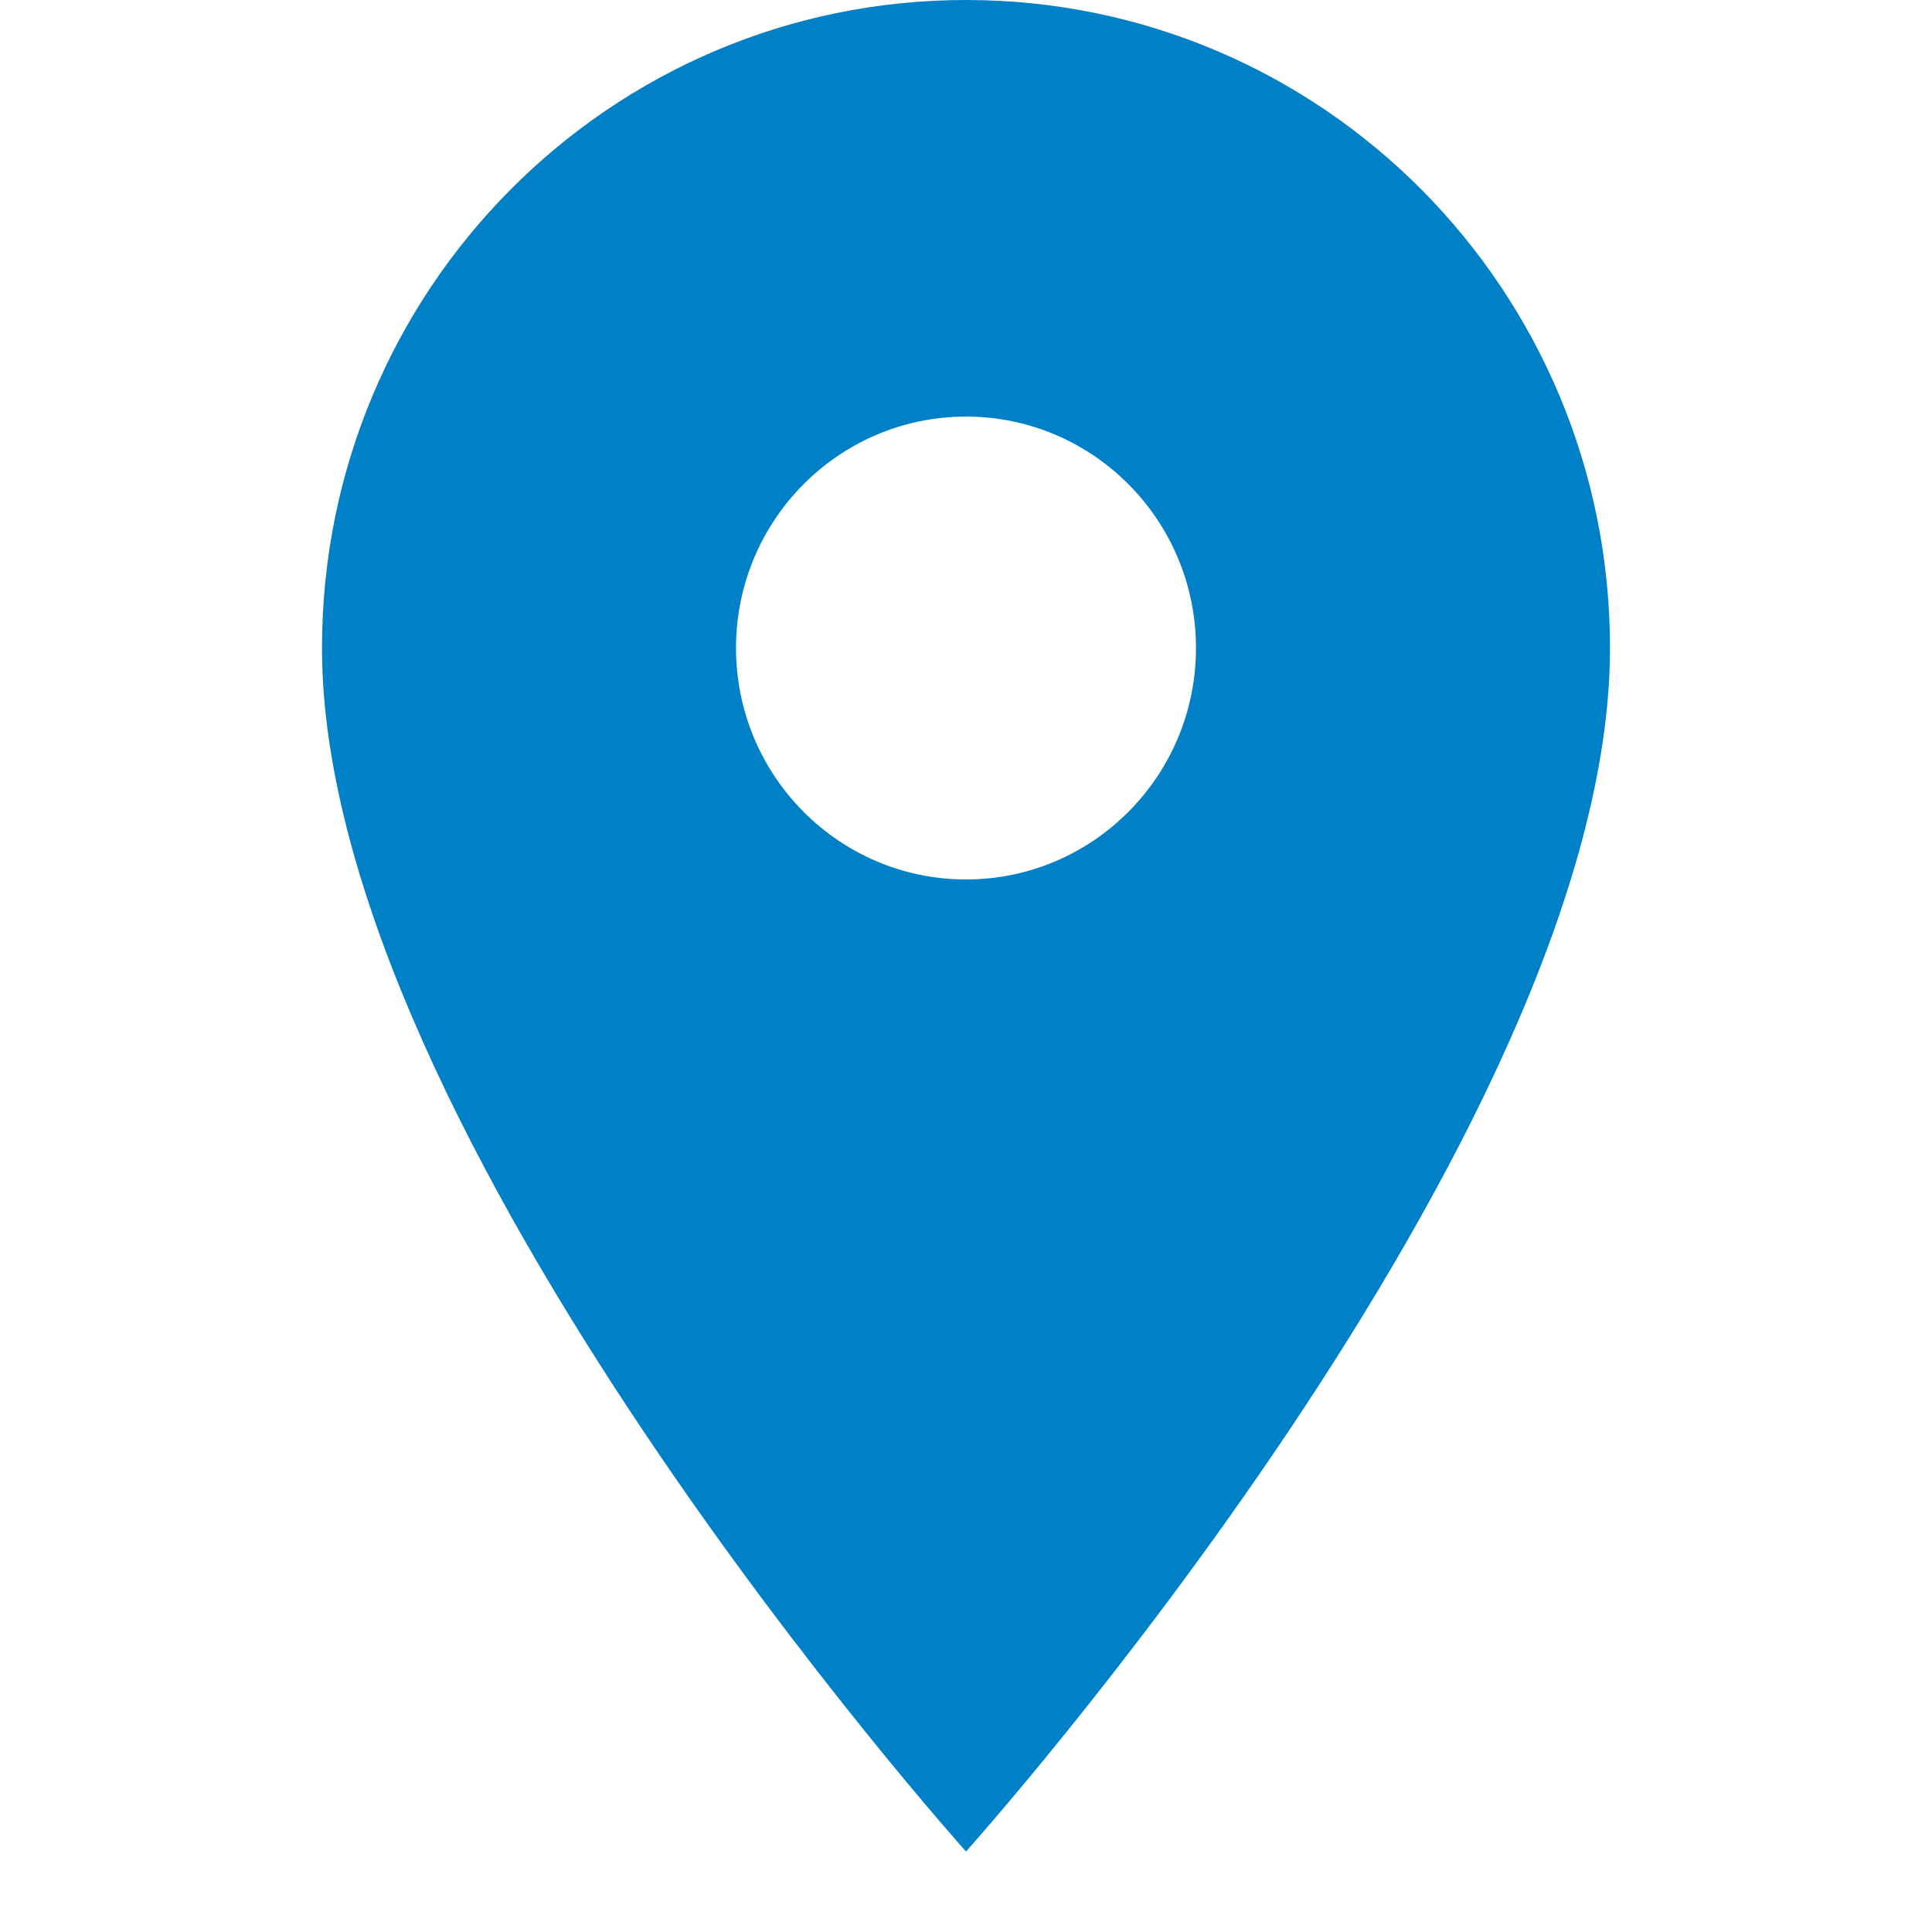 <svg width="24" height="24" viewBox="0 0 24 24" fill="none" xmlns="http://www.w3.org/2000/svg">
<path fill-rule="evenodd" clip-rule="evenodd" d="M4 8.05C4 3.599 7.577 0 12 0C16.423 0 20 3.599 20 8.05C20 14.088 12 23 12 23C12 23 4 14.088 4 8.05ZM9.143 8.05C9.143 9.637 10.423 10.925 12 10.925C13.577 10.925 14.857 9.637 14.857 8.05C14.857 6.463 13.577 5.175 12 5.175C10.423 5.175 9.143 6.463 9.143 8.05Z" fill="#0080C6"/>
</svg>
